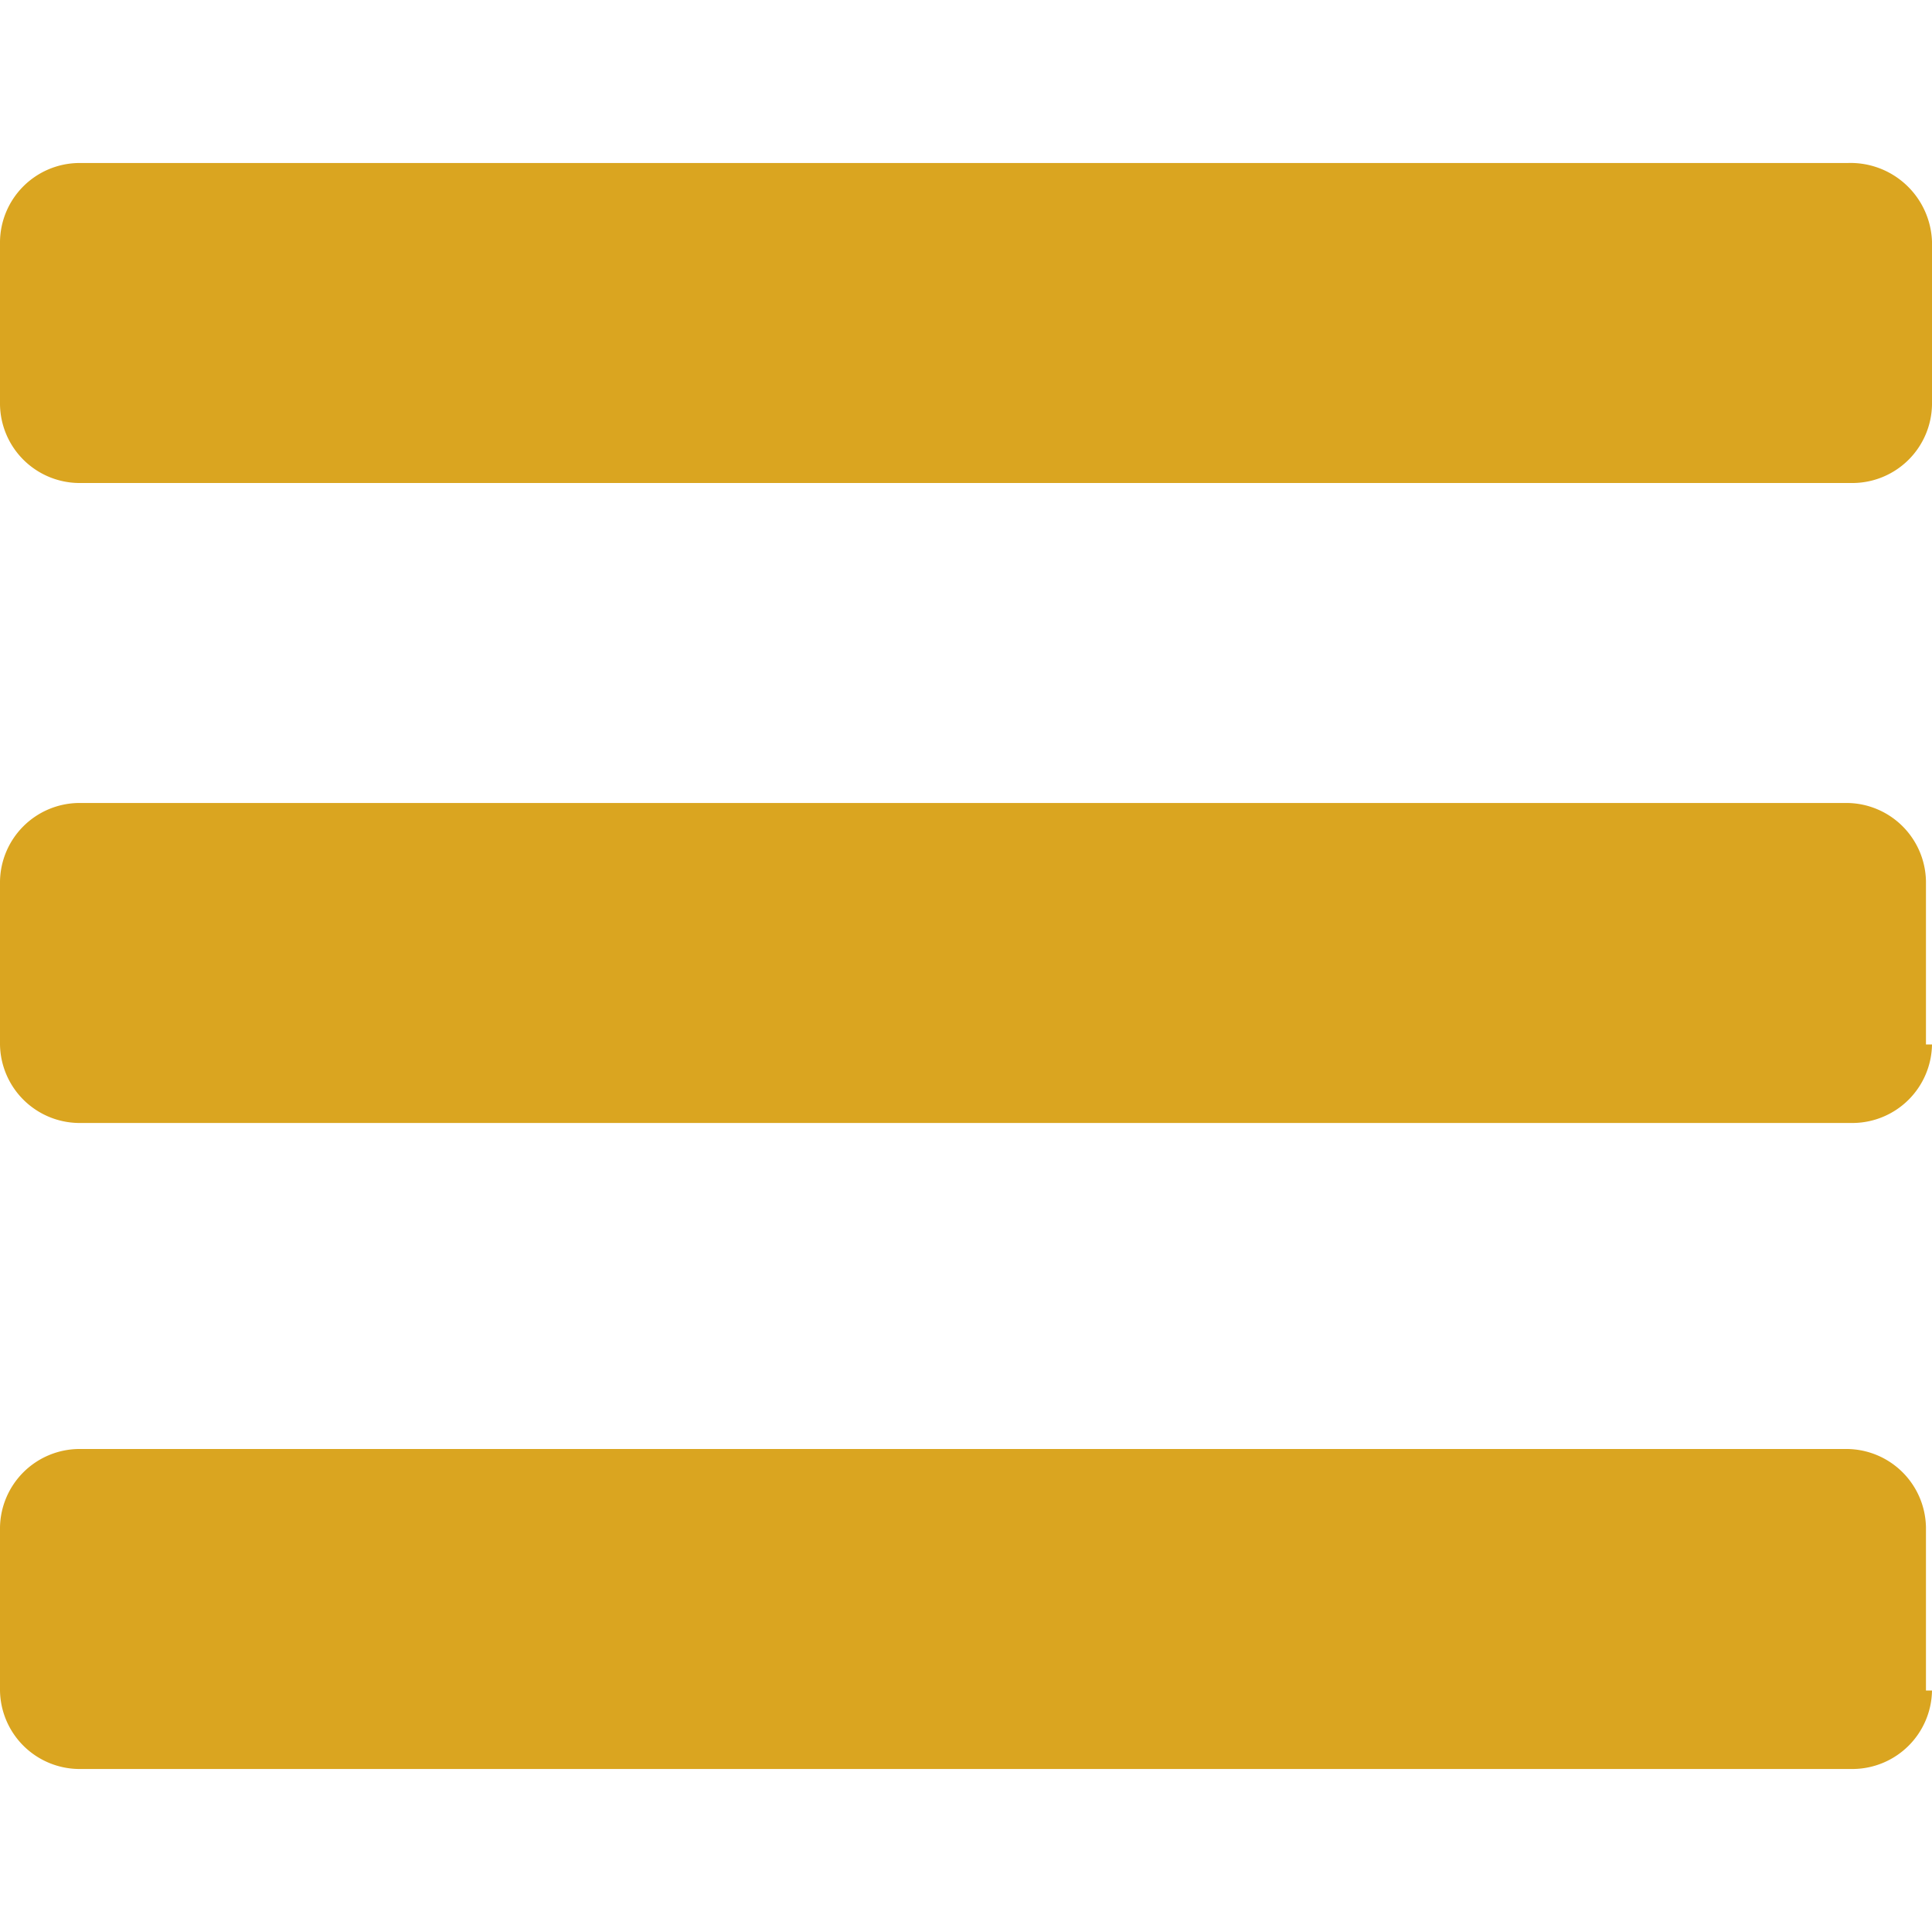 <svg id="a9ed8c40-edb3-4b5a-8642-1defd56dfad8" data-name="aacc3208-dc1b-4a6a-a495-a7d79d1ccc9c" xmlns="http://www.w3.org/2000/svg" viewBox="0 0 32 32"><defs><style>.aaeadccf-a6dd-4fee-bc93-3bf6f107e0c1{fill:#daa520;}</style></defs><title>icon-menu</title><path class="aaeadccf-a6dd-4fee-bc93-3bf6f107e0c1" d="M32,6.7A1.32,1.32,0,0,1,30.7,8H1.3A1.32,1.32,0,0,1,0,6.7V4A1.32,1.32,0,0,1,1.3,2.7H30.6A1.35,1.35,0,0,1,32,4h0Zm0,10.6a1.32,1.32,0,0,1-1.3,1.3H1.3A1.32,1.32,0,0,1,0,17.3V14.6a1.32,1.32,0,0,1,1.3-1.3H30.6a1.32,1.32,0,0,1,1.3,1.3v2.7ZM32,28a1.32,1.32,0,0,1-1.3,1.3H1.3A1.32,1.32,0,0,1,0,28V25.3A1.32,1.32,0,0,1,1.3,24H30.6a1.32,1.32,0,0,1,1.3,1.3V28Z"/></svg>